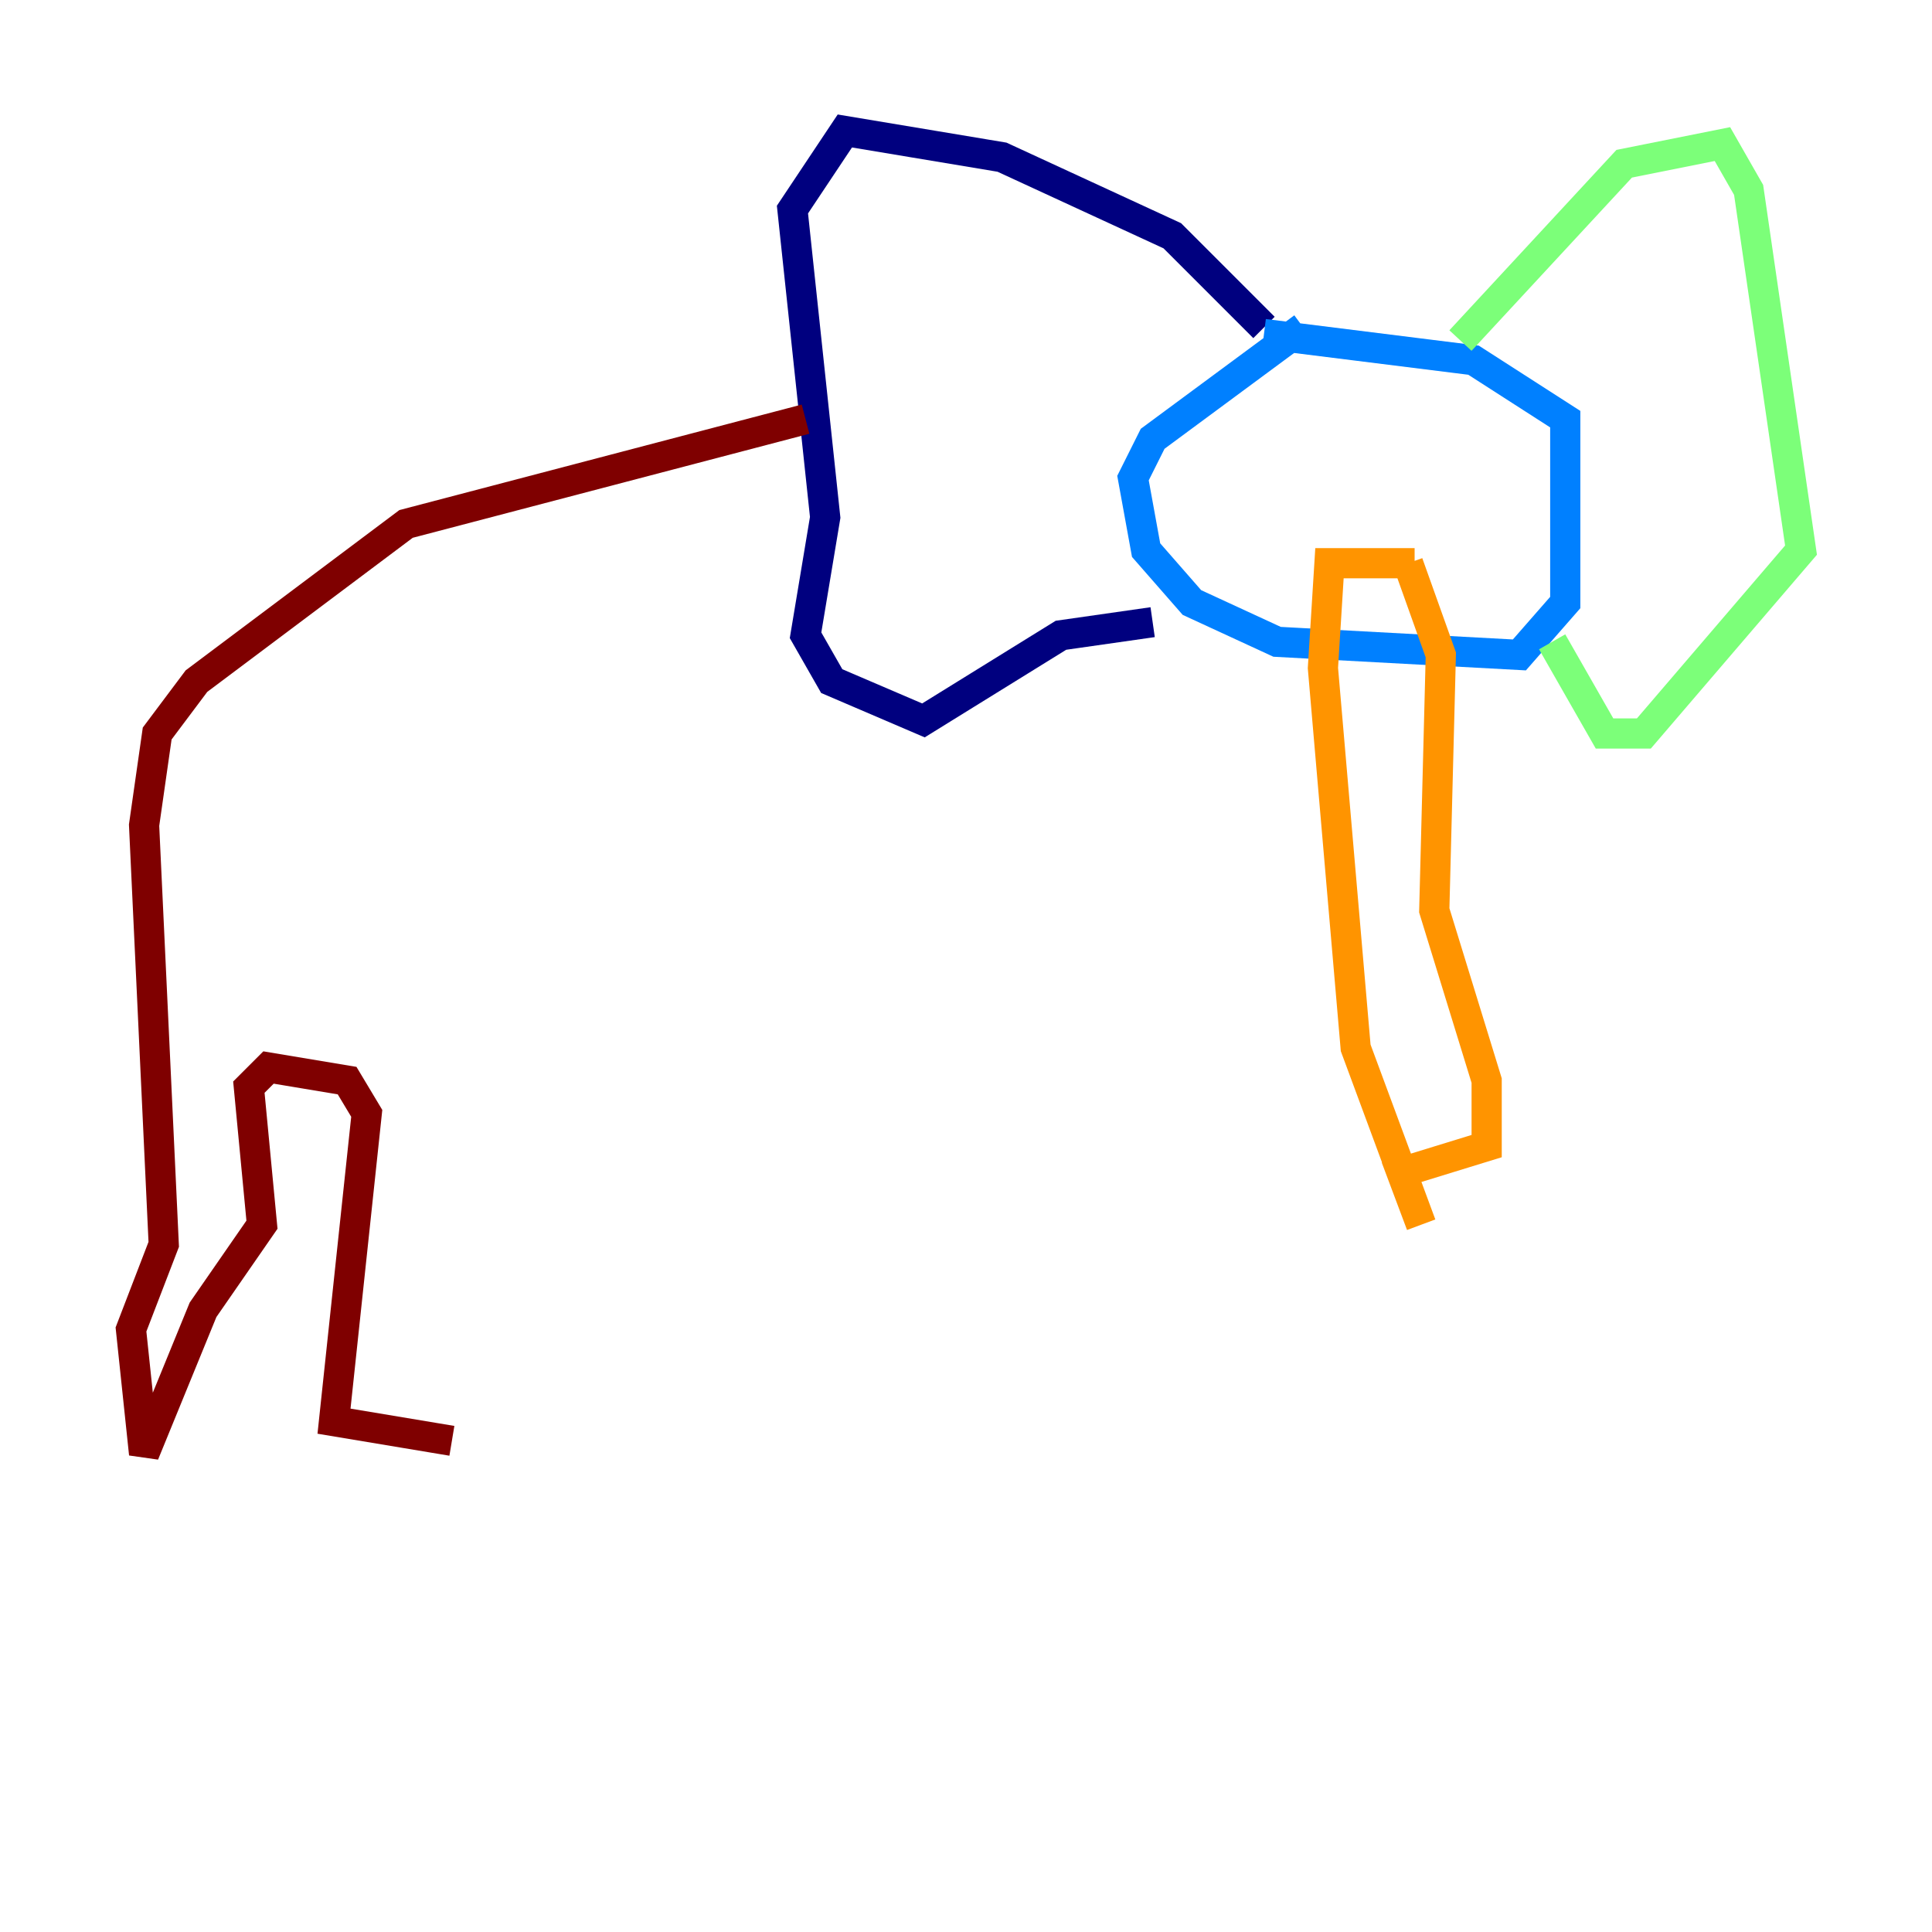 <?xml version="1.0" encoding="utf-8" ?>
<svg baseProfile="tiny" height="128" version="1.2" viewBox="0,0,128,128" width="128" xmlns="http://www.w3.org/2000/svg" xmlns:ev="http://www.w3.org/2001/xml-events" xmlns:xlink="http://www.w3.org/1999/xlink"><defs /><polyline fill="none" points="83.742,21.695 77.668,15.62 66.386,10.414 55.973,8.678 52.502,13.885 54.671,34.278 53.37,42.088 55.105,45.125 61.18,47.729 70.291,42.088 76.366,41.22" stroke="#00007f" stroke-width="2" /><polyline fill="none" points="86.346,21.695 76.366,29.071 75.064,31.675 75.932,36.447 78.969,39.919 84.61,42.522 100.664,43.39 103.702,39.919 103.702,27.77 97.627,23.864 83.742,22.129" stroke="#0080ff" stroke-width="2" /><polyline fill="none" points="96.759,22.563 107.607,10.848 114.115,9.546 115.851,12.583 119.322,36.447 108.909,48.597 106.305,48.597 102.834,42.522" stroke="#7cff79" stroke-width="2" /><polyline fill="none" points="93.722,37.315 88.081,37.315 87.647,44.258 89.817,69.424 94.156,81.139 92.854,77.668 98.495,75.932 98.495,71.593 95.024,60.312 95.458,43.39 93.288,37.315" stroke="#ff9400" stroke-width="2" /><polyline fill="none" points="53.37,27.77 26.902,34.712 13.017,45.125 10.414,48.597 9.546,54.671 10.848,82.441 8.678,88.081 9.546,96.325 13.451,86.78 17.356,81.139 16.488,72.027 17.79,70.725 22.997,71.593 24.298,73.763 22.129,94.156 29.939,95.458" stroke="#7f0000" stroke-width="2" /></svg>